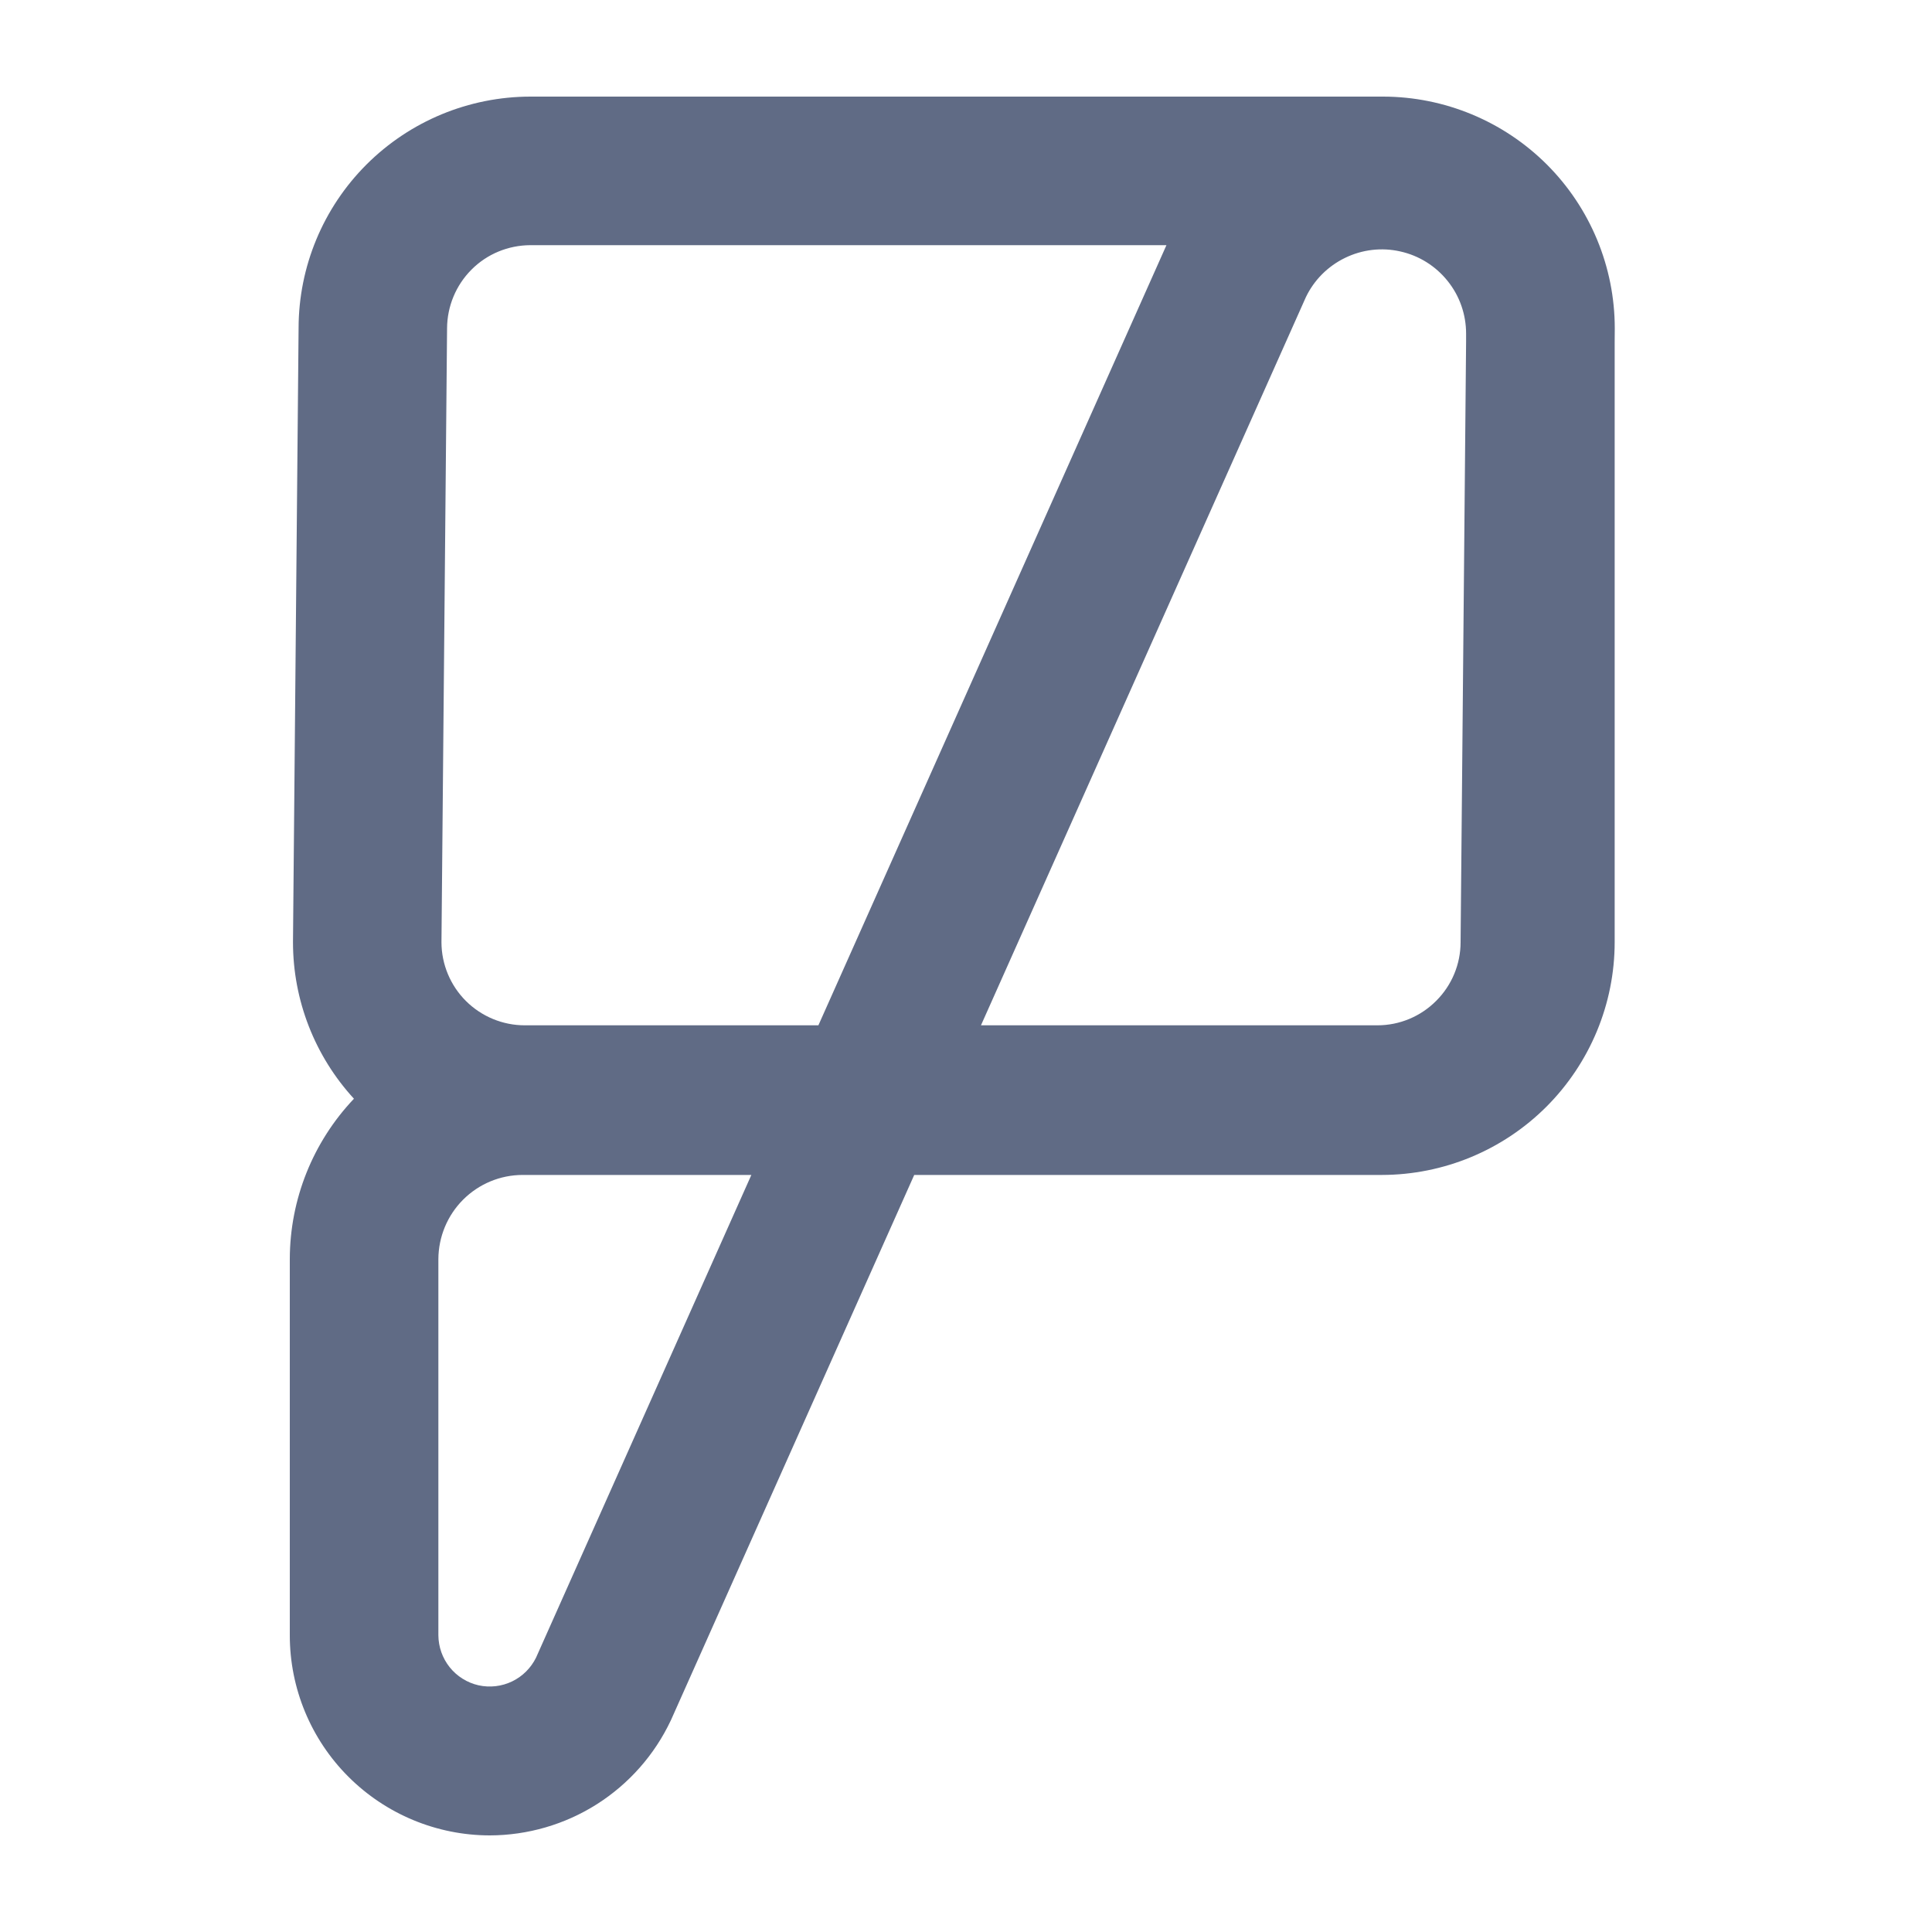 <svg width="20" height="20" viewBox="0 0 20 20" fill="none" xmlns="http://www.w3.org/2000/svg">
<path fill-rule="evenodd" clip-rule="evenodd" d="M5.49 1L14.318 1C14.954 1.001 15.563 1.254 16.013 1.703C16.463 2.153 16.716 2.763 16.716 3.399V3.404L16.715 3.544V9.753C16.715 10.392 16.46 11.004 16.009 11.456C15.557 11.908 14.944 12.162 14.305 12.163H9.464L6.946 17.806L6.944 17.81C6.776 18.166 6.511 18.466 6.179 18.677C5.848 18.887 5.463 18.999 5.07 19H5.069C4.52 18.999 3.994 18.78 3.606 18.392C3.218 18.004 3 17.478 3 16.929L3 13.034C3.001 12.415 3.239 11.822 3.664 11.374C3.259 10.933 3.033 10.355 3.033 9.754L3.033 9.749L3.091 3.396C3.091 3.396 3.091 3.395 3.091 3.395C3.092 2.76 3.345 2.151 3.795 1.702C4.245 1.253 4.854 1.001 5.49 1ZM5.49 2.538C5.261 2.539 5.042 2.629 4.881 2.791C4.72 2.952 4.629 3.171 4.628 3.399V3.404L4.57 9.756C4.571 9.983 4.662 10.201 4.823 10.362C4.985 10.523 5.204 10.614 5.432 10.614H8.472L12.075 2.538H5.49ZM14.496 2.603C14.303 2.559 14.101 2.583 13.923 2.67C13.746 2.756 13.603 2.899 13.518 3.077L10.155 10.614H14.259C14.487 10.614 14.706 10.523 14.867 10.361C15.029 10.2 15.12 9.981 15.12 9.753V9.749L15.177 3.534V3.454C15.177 3.255 15.11 3.063 14.986 2.909C14.862 2.754 14.69 2.646 14.496 2.603ZM5.411 12.163C5.179 12.163 4.958 12.255 4.794 12.419C4.631 12.582 4.539 12.804 4.538 13.035V16.928C4.539 17.049 4.58 17.165 4.655 17.259C4.731 17.354 4.836 17.419 4.953 17.446C5.071 17.472 5.194 17.458 5.303 17.405C5.41 17.353 5.496 17.267 5.549 17.16L7.778 12.163H5.411Z" fill="#606B85"/>
</svg>
